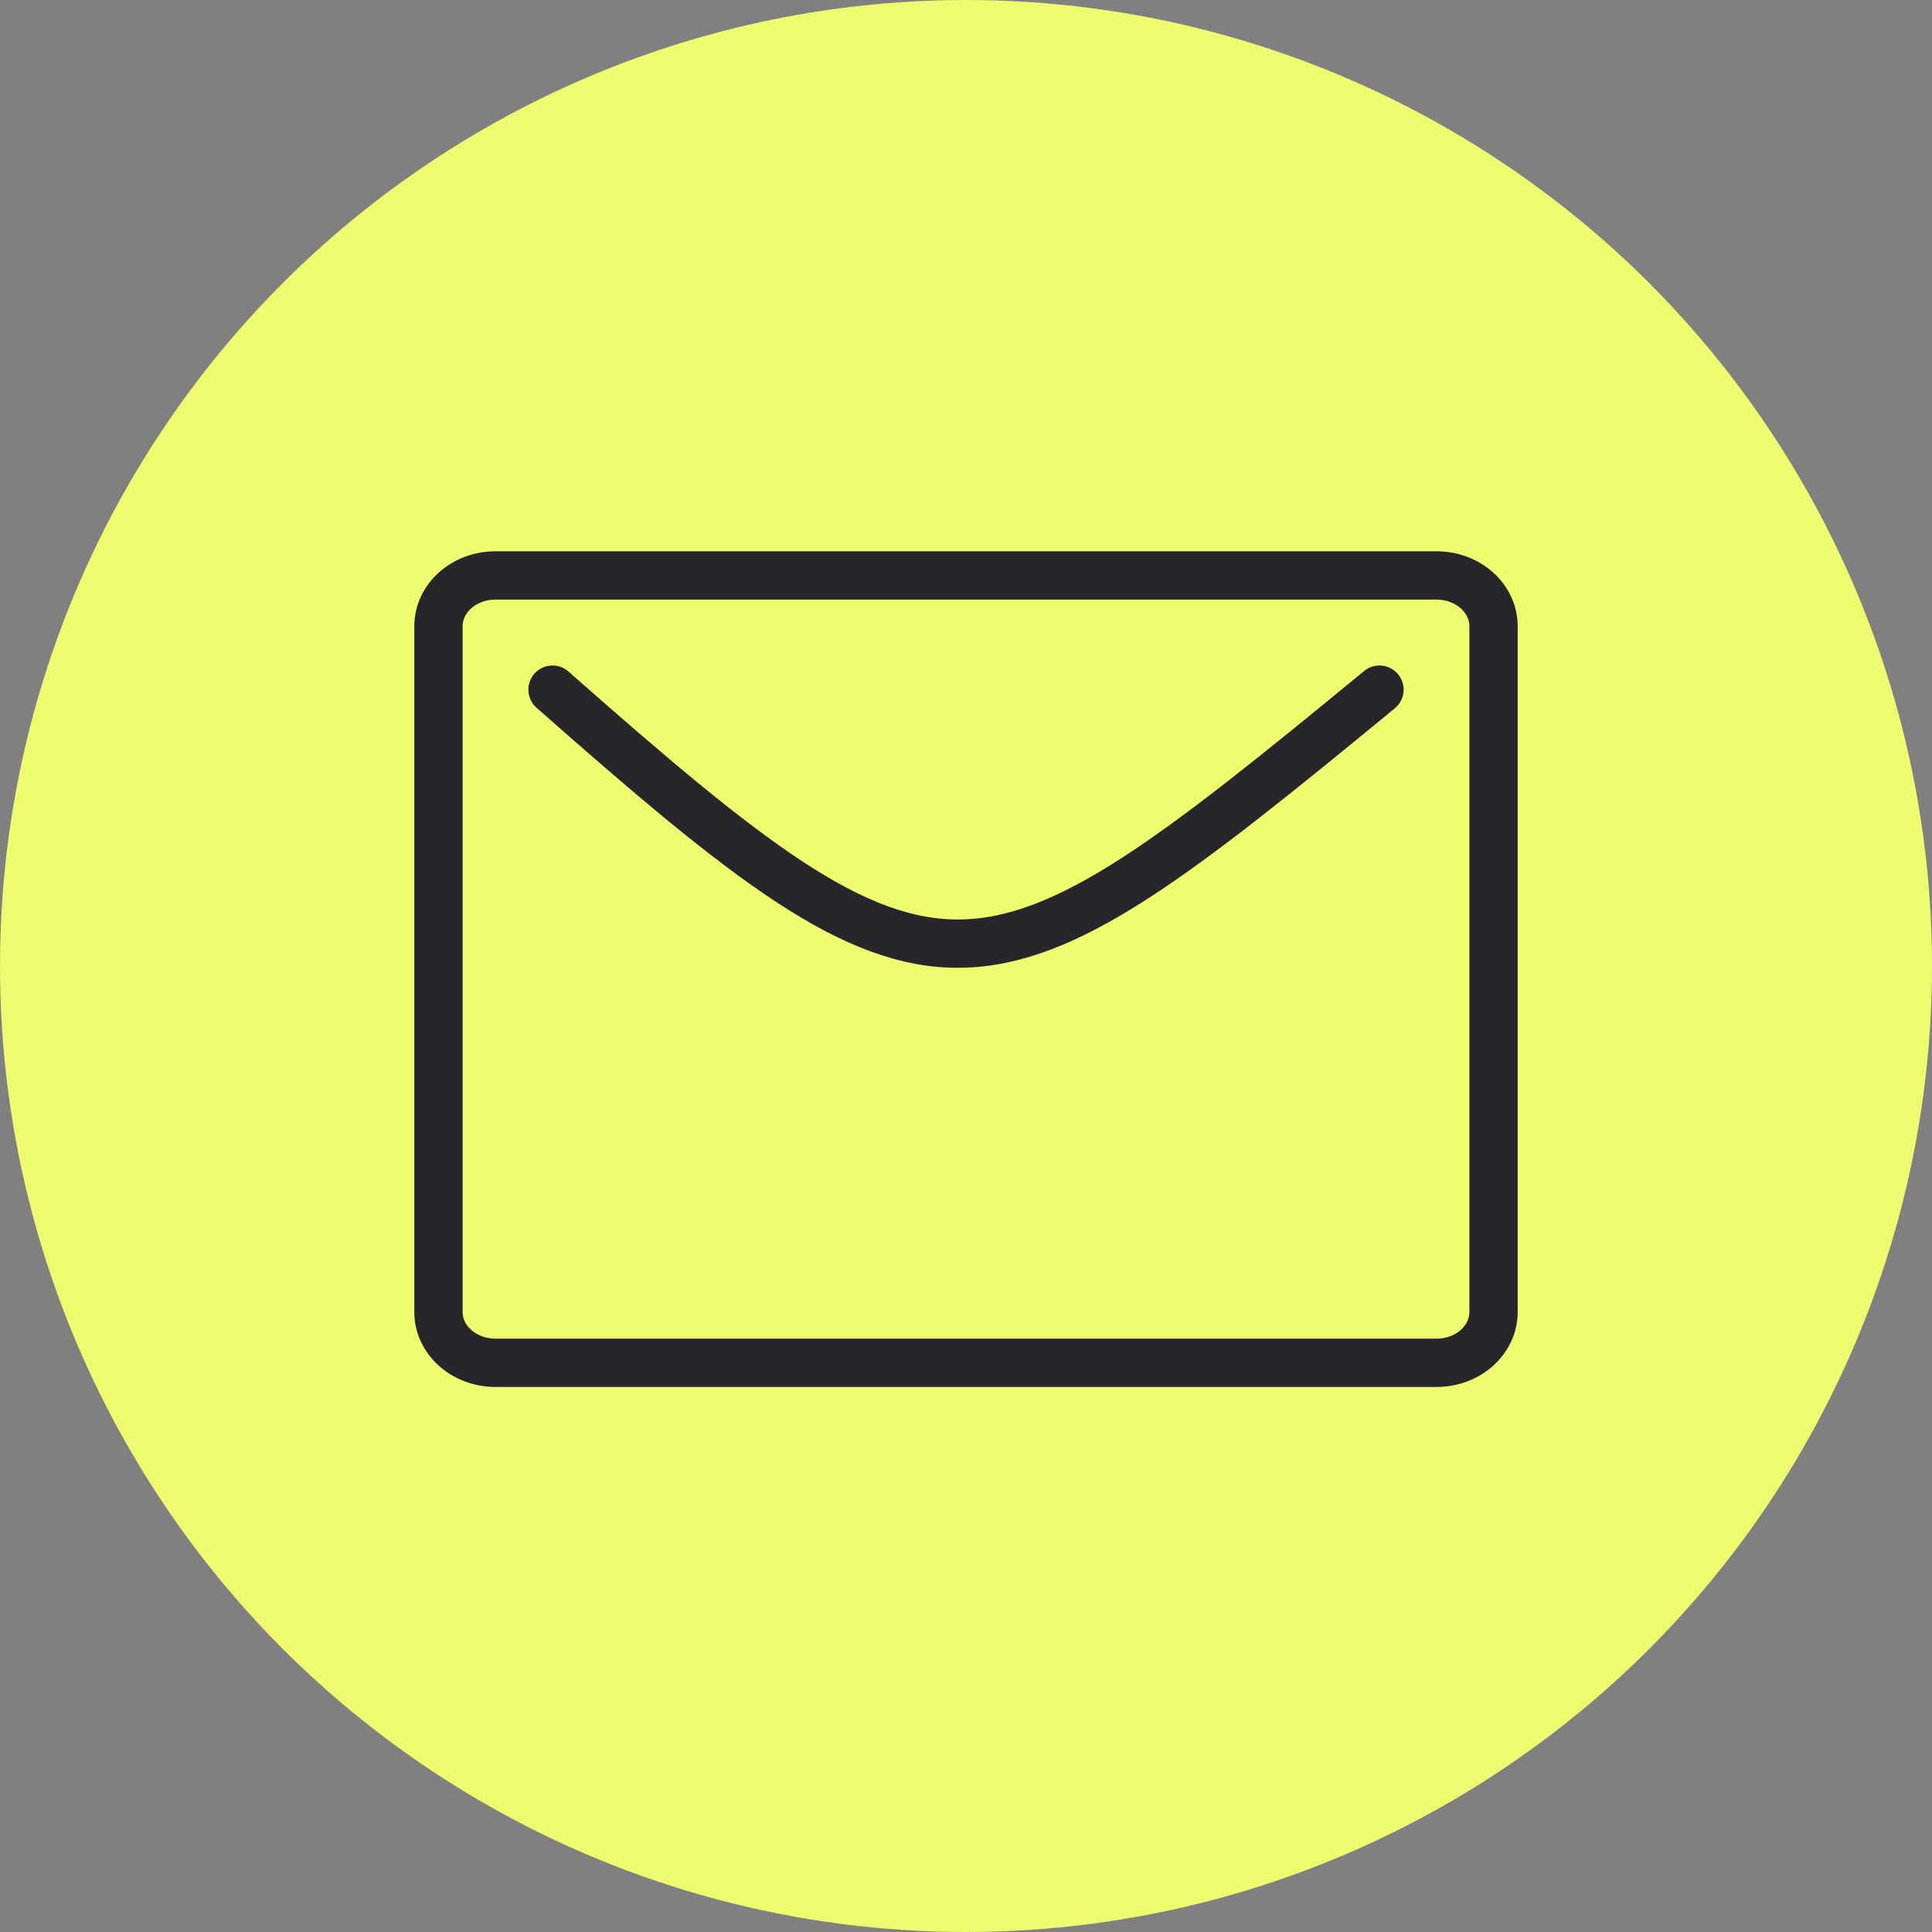 <svg width="80" height="80" viewBox="0 0 80 80" fill="none" xmlns="http://www.w3.org/2000/svg">
<rect x="0" y="0" width="80" height="80" fill="#808080" stroke="none"/>
<circle cx="40" cy="40" r="40" fill="#EEFB6E"/>
<path d="M22.879 28.557C39.04 42.833 40.384 42.324 57.121 28.557" stroke="#27272B" stroke-width="2" stroke-linecap="round" stroke-linejoin="round"/>
<path d="M59.483 23.828H20.518C19.213 23.828 18.156 24.77 18.156 25.932V54.328C18.156 55.49 19.213 56.431 20.518 56.431H59.483C60.787 56.431 61.844 55.49 61.844 54.328V25.932C61.844 24.77 60.787 23.828 59.483 23.828Z" stroke="#27272B" stroke-width="2" stroke-linecap="round" stroke-linejoin="round"/>
</svg>
